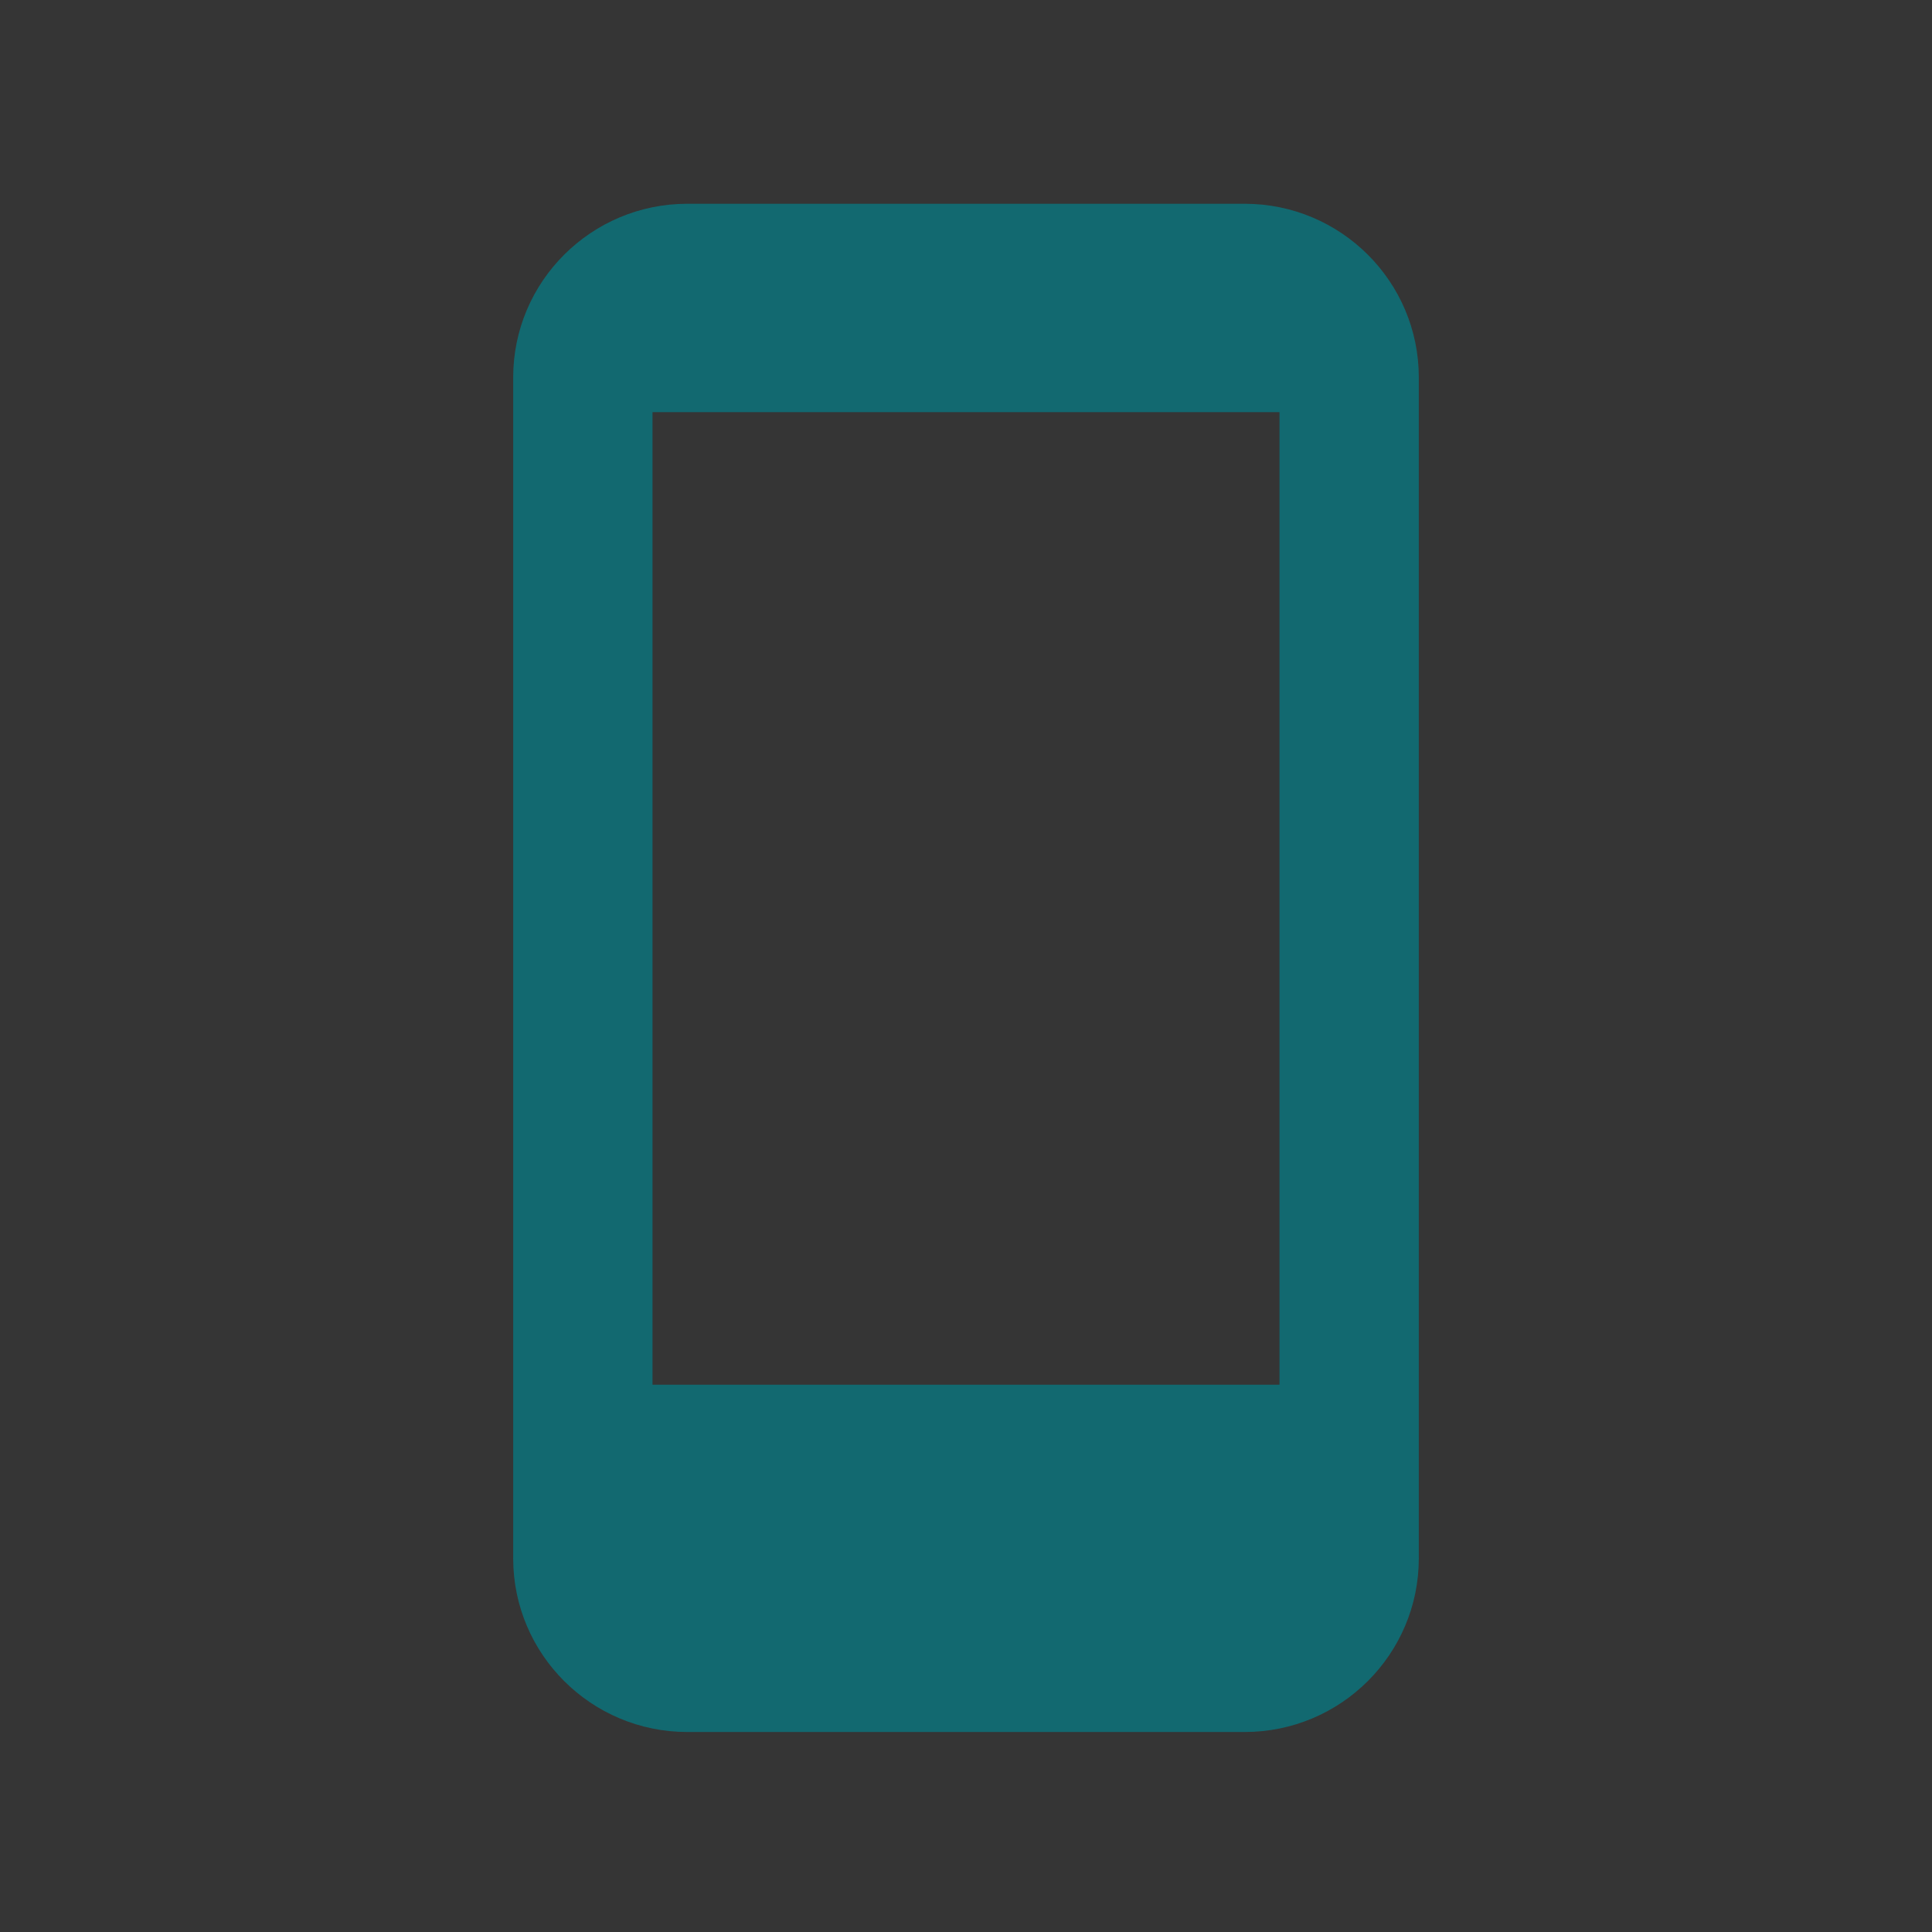 <?xml version="1.0" encoding="UTF-8"?>
<svg width="512px" height="512px" viewBox="0 0 512 512" version="1.1" xmlns="http://www.w3.org/2000/svg" xmlns:xlink="http://www.w3.org/1999/xlink">
    <rect x="0" y="0" width="512" height="512" fill="#333333" stroke="none"/>
    <!-- Generator: Sketch 60.1 (88133) - https://sketch.com -->
    <title>512Grid</title>
    <desc>Created with Sketch.</desc>
    <g id="Page-1" stroke="none" stroke-width="1" fill="none" fill-rule="evenodd">
        <g id="512Grid">
            <rect id="whitetrans" fill-opacity="0.01" fill="#FFFFFF" x="0" y="0" width="512" height="512"></rect>
            <g id="Mobile" transform="translate(136, 54)" fill="#126970" fill-rule="nonzero">
                <g id="apple">
                    <path d="M193.846,0 L46.154,0 C20.677,0 0,20.618 0,46.023 L0,358.977 C0,384.382 20.677,405 46.154,405 L193.846,405 C219.323,405 240,384.382 240,358.977 L240,46.023 C240,20.618 219.323,0 193.846,0 Z M203.077,312.955 L36.923,312.955 L36.923,55.227 L203.077,55.227 L203.077,312.955 Z" id="Shape"></path>
                </g>
            </g>
        </g>
    </g>
</svg>